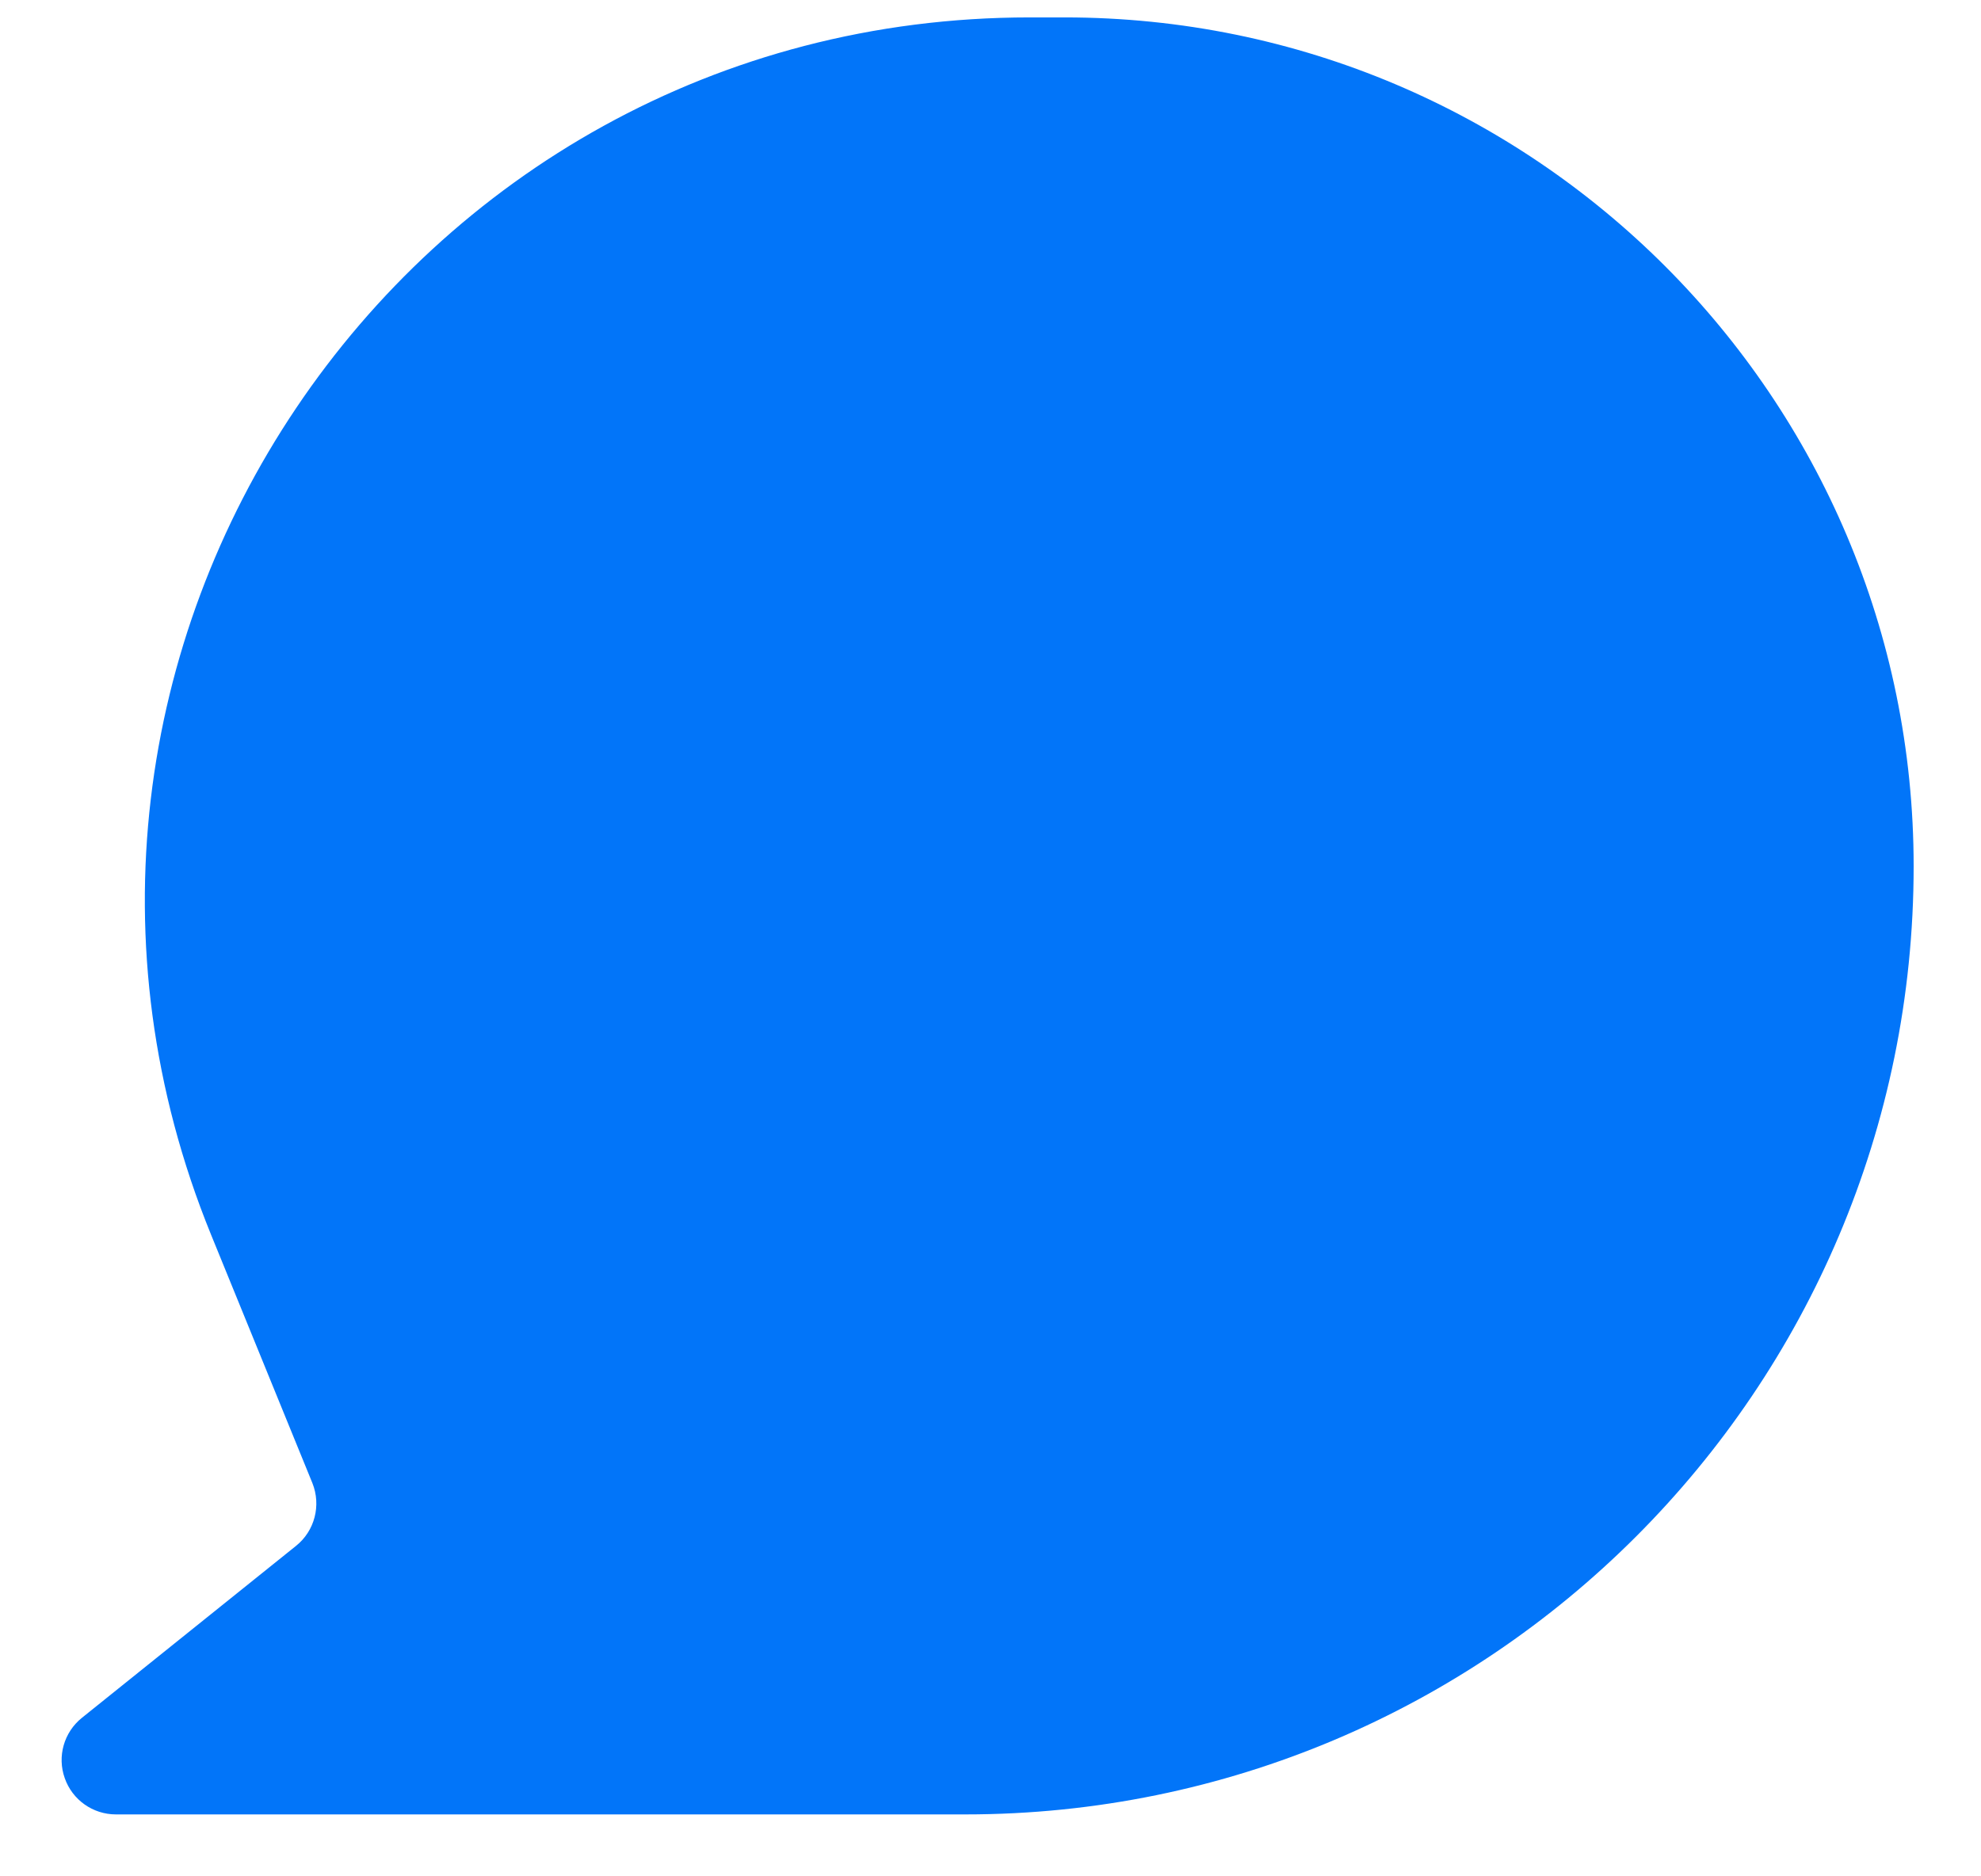 <svg width="19" height="18" viewBox="0 0 19 18" fill="none" xmlns="http://www.w3.org/2000/svg">
<path d="M9.876 0.167C3.855 0.167 -0.247 6.268 2.024 11.844L2.996 14.227C3.082 14.441 3.019 14.686 2.839 14.83L0.786 16.479C0.613 16.618 0.547 16.85 0.621 17.058C0.694 17.267 0.891 17.406 1.112 17.406H9.258C14.282 17.406 18.354 13.334 18.354 8.31C18.354 3.813 14.708 0.167 10.211 0.167H9.876Z" fill="#0275F9"/>
</svg>

<!-- <svg width="23" height="21" viewBox="0 0 23 21" fill="none" xmlns="http://www.w3.org/2000/svg">
<path d="M5.5929 5.11208C8.85813 4.82825 12.1419 4.82824 15.4071 5.11208L16.9803 5.24883C18.0275 5.33987 18.9245 5.96453 19.3893 6.85805C19.4487 6.97235 19.4041 7.11075 19.2946 7.17857L12.7675 11.2192C11.3677 12.0857 9.60251 12.1038 8.18513 11.2663L1.61448 7.38366C1.50832 7.32093 1.45959 7.19181 1.50744 7.07816C1.9326 6.06819 2.88847 5.34717 4.01975 5.24884L5.5929 5.11208Z" fill="#A3B6CC"/>
<path d="M1.50209 9.13216C1.33962 9.03616 1.13233 9.13947 1.1134 9.32722C0.849093 11.9477 0.913062 14.5929 1.3053 17.2013C1.51209 18.5765 2.6344 19.6307 4.01975 19.7511L5.59291 19.8879C8.85814 20.1718 12.1419 20.1718 15.4071 19.8879L16.9803 19.7511C18.3656 19.6307 19.4879 18.5765 19.6947 17.2013C20.0984 14.517 20.1544 11.7934 19.8627 9.0982C19.8422 8.90912 19.6315 8.80771 19.4697 8.90782L13.59 12.5477C11.6961 13.7201 9.30793 13.7447 7.39024 12.6116L1.50209 9.13216Z" fill="#A3B6CC"/>
<circle cx="19.5" cy="3.5" r="3.5" fill="#FF5E61"/>
</svg> -->
